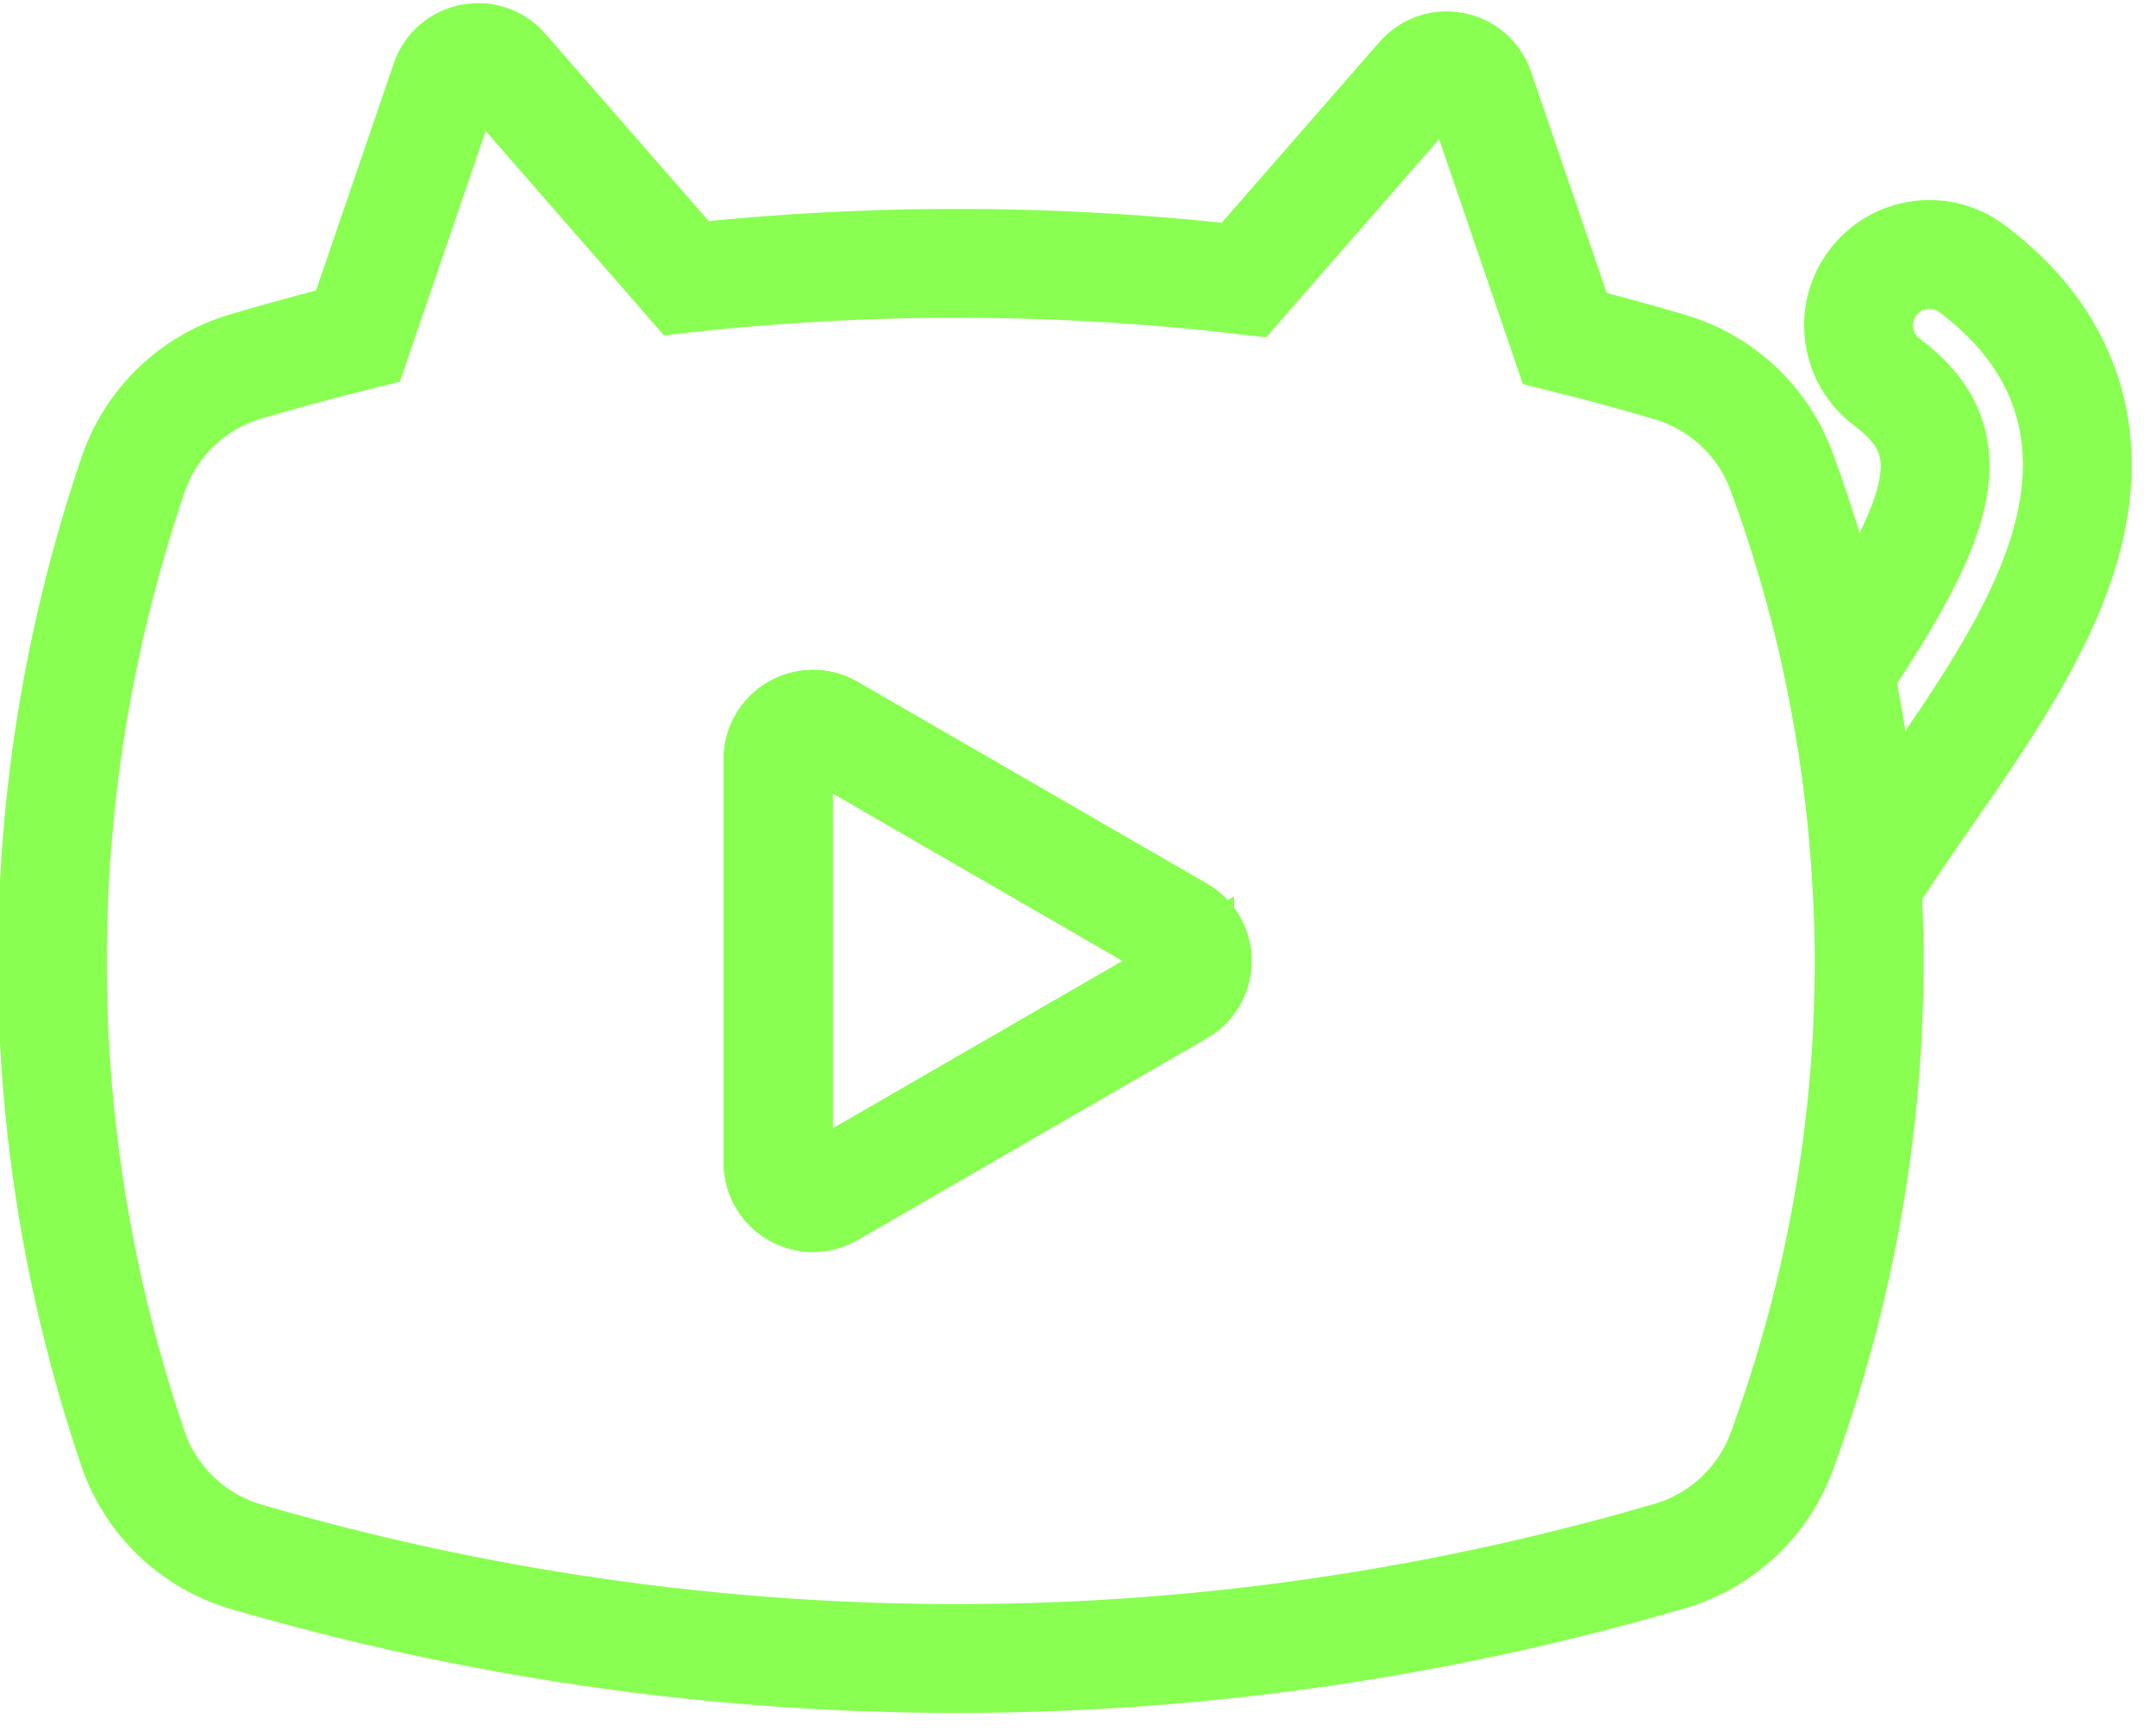 <svg viewBox="100 100 355 285" id="icons" xmlns="http://www.w3.org/2000/svg" fill="#ffffff" stroke="#ffffff"><g id="SVGRepo_bgCarrier" stroke-width="0"></g><g id="SVGRepo_tracerCarrier" stroke-linecap="round" stroke-linejoin="round" stroke="#CCCCCC" stroke-width="15.36"></g><g id="SVGRepo_iconCarrier"><defs><style>.cls-1{fill:none;stroke:#88ff51;stroke-miterlimit:10;stroke-width:17.92;}</style></defs><path class="cls-1" d="M439.96,190.16c-4.12,14.02-13.61,27.72-22.8,40.96-3.31,4.78-6.77,9.77-9.75,14.53-.69-12.7-2.37-24.4-4.57-34.96,17.55-26.23,20.91-38.03,7.87-47.78-5.17-3.85-6.23-11.17-2.37-16.33,3.86-5.17,11.18-6.22,16.34-2.37,15.43,11.54,20.72,27.42,15.28,45.95Z"></path><path class="cls-1" d="M407.41,245.65c-.69-12.7-2.37-24.4-4.57-34.96-2.68-12.79-6.11-23.91-9.49-33.07-3.06-8.3-9.85-14.64-18.32-17.17-5.43-1.61-11.22-3.2-17.38-4.73l-14.03-41.02c-1.42-4.16-6.83-5.22-9.72-1.91l-29.07,33.3c-13.14-1.53-27.12-2.51-41.87-2.7-17.73-.23-34.45,.7-49.96,2.4l-29.97-34.36c-2.89-3.31-8.3-2.25-9.72,1.91l-14.37,41.98c-6.55,1.63-12.71,3.31-18.44,5.01-8.74,2.56-15.68,9.23-18.61,17.87-6.73,19.78-13.48,47.81-13.27,81.64,.19,32.45,6.71,59.38,13.27,78.67,2.95,8.62,9.93,15.26,18.67,17.81,30.06,8.76,71.44,17.19,120.87,16.72,46.07-.42,84.78-8.45,113.52-16.85,8.53-2.5,15.36-8.89,18.44-17.23,7.13-19.42,14.62-47.73,14.37-82.28-.03-3.76-.14-7.44-.35-11.03Zm-113.17,17.5l-57.52,33.23c-3.82,2.19-8.59-.55-8.59-4.96v-66.43c0-4.41,4.77-7.15,8.59-4.96l57.52,33.23c3.82,2.19,3.82,7.7,0,9.89Z"></path><path class="cls-1" d="M294.24,263.15l-57.52,33.23c-3.82,2.19-8.59-.55-8.59-4.96v-66.43c0-4.41,4.77-7.15,8.59-4.96l57.52,33.23c3.82,2.19,3.82,7.7,0,9.89Z"></path><path class="cls-1" d="M294.24,263.15l-57.52,33.23c-3.82,2.19-8.59-.55-8.59-4.96v-66.43c0-4.41,4.77-7.15,8.59-4.96l57.52,33.23c3.82,2.19,3.82,7.7,0,9.89Z"></path></g></svg>